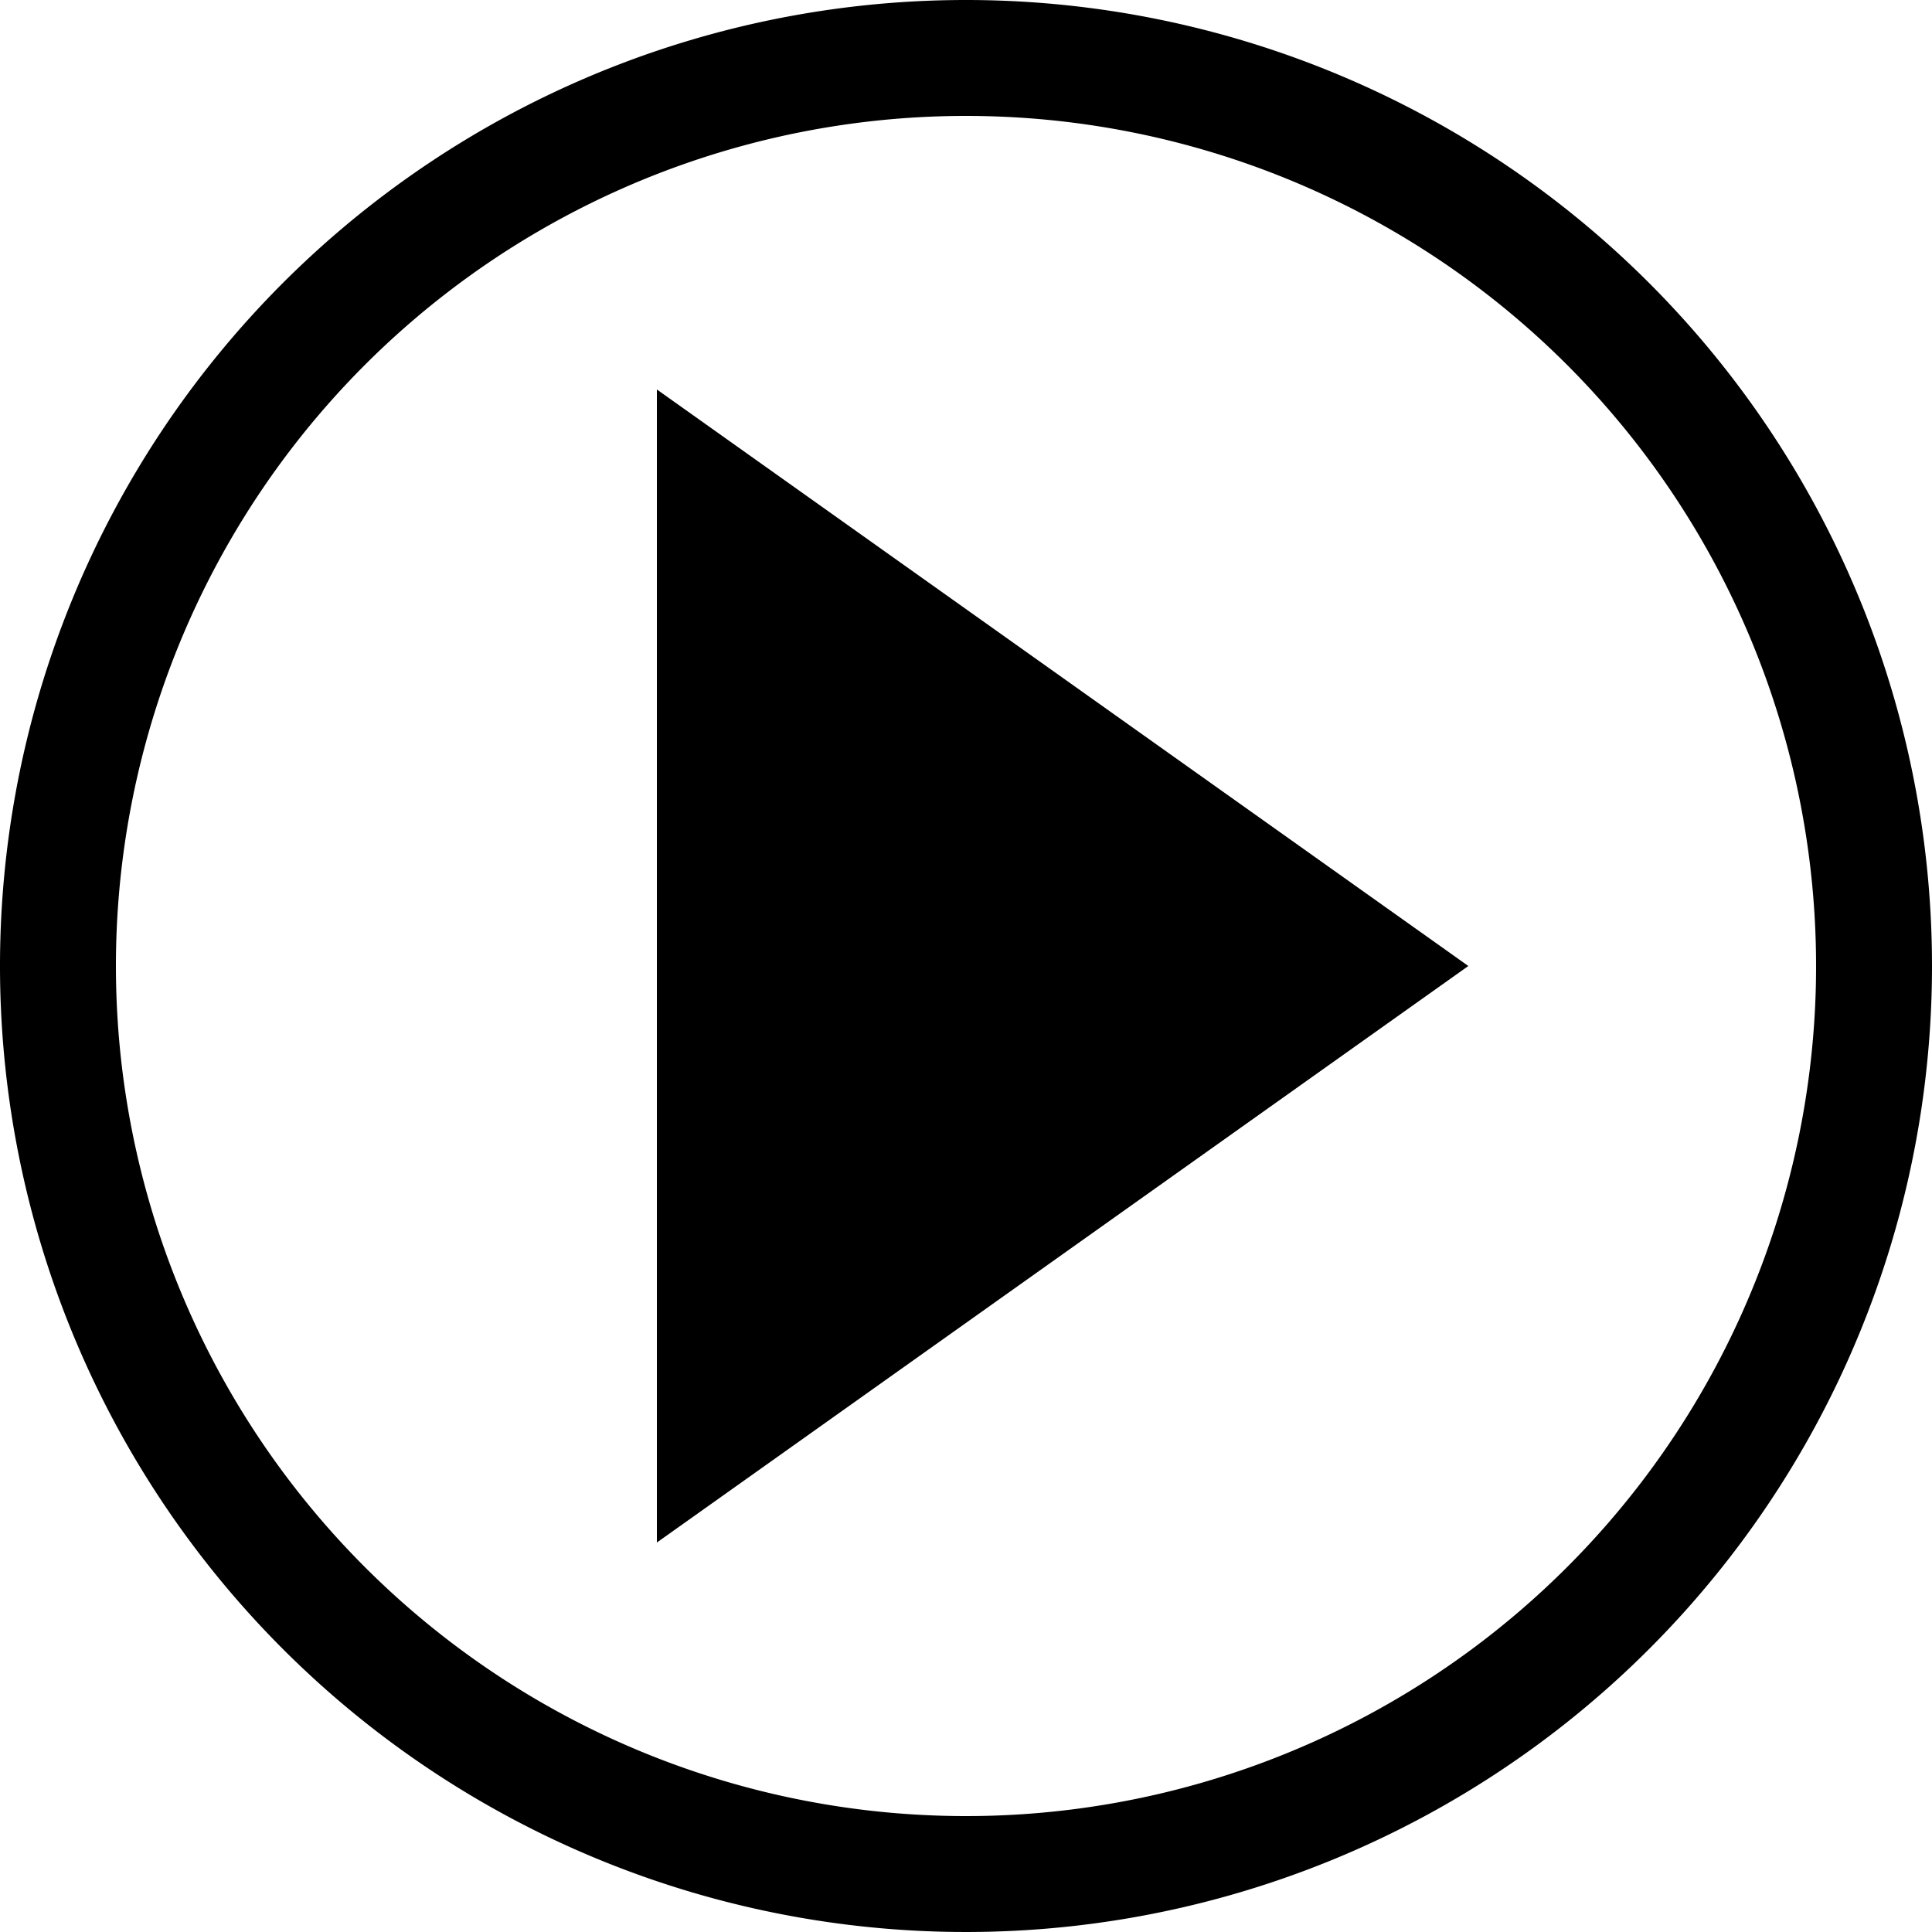 <svg id="Ebene_1" data-name="Ebene 1" xmlns="http://www.w3.org/2000/svg" viewBox="0 0 50 50"><title>Zeichenfläche 1</title><path d="M25,3A22,22,0,1,1,3,25,22,22,0,0,1,25,3m0-3A25,25,0,1,0,50,25,25,25,0,0,0,25,0Z"/><polygon points="17 25 17 10.08 27.5 17.54 38 25 27.5 32.46 17 39.92 17 25"/></svg>